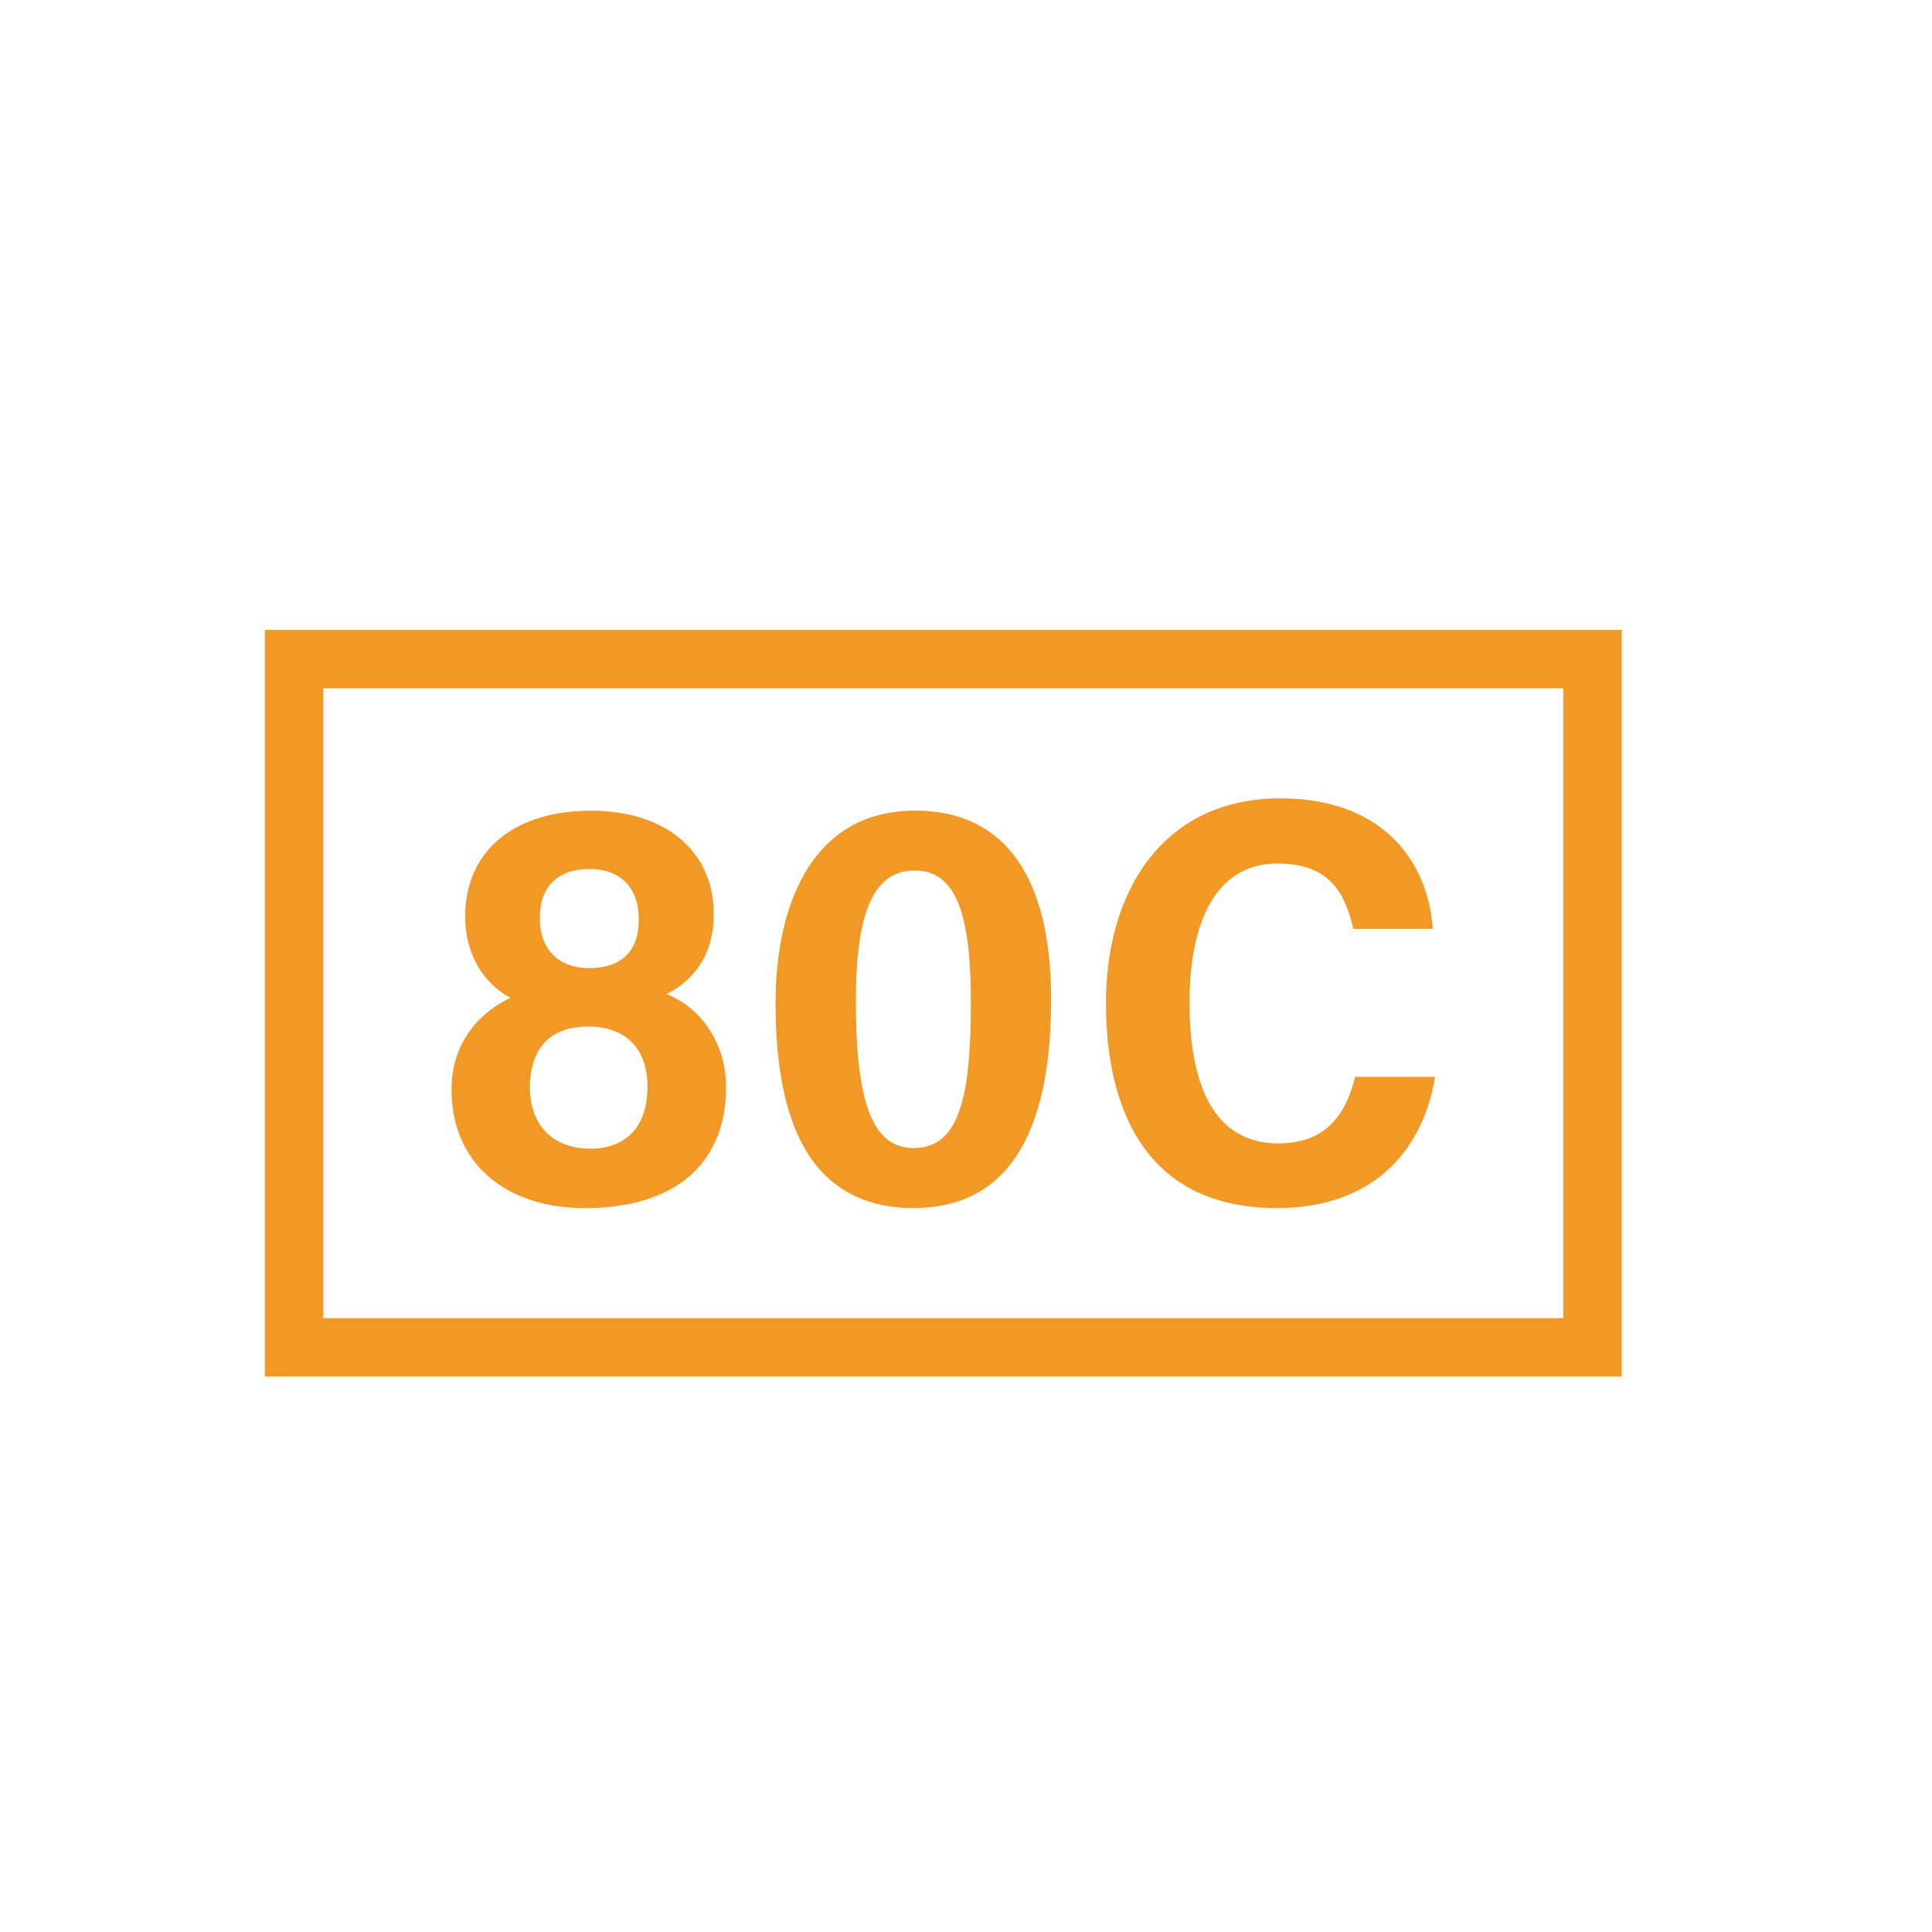 <svg width="31" height="31" viewBox="0 0 31 31" fill="none" xmlns="http://www.w3.org/2000/svg">
<path fill-rule="evenodd" clip-rule="evenodd" d="M4.25 22.087H26.02H26.021V22.087V10.107H4.25V22.087ZM25.084 21.15H5.187V11.044H25.084V21.15ZM7.245 17.487C7.245 16.513 7.97 16.11 8.192 16.011C7.736 15.769 7.464 15.282 7.464 14.711C7.464 13.66 8.238 13.008 9.484 13.008C10.68 13.008 11.453 13.659 11.453 14.668C11.453 15.463 10.977 15.812 10.693 15.951C11.17 16.129 11.65 16.661 11.65 17.445C11.65 18.678 10.825 19.385 9.385 19.385C8.086 19.385 7.245 18.64 7.245 17.487ZM9.469 18.431C8.873 18.431 8.502 18.053 8.502 17.445C8.502 17.081 8.623 16.472 9.437 16.472C10.042 16.472 10.389 16.825 10.389 17.44C10.389 18.07 10.054 18.431 9.469 18.431ZM8.661 14.727C8.661 15.232 8.959 15.534 9.457 15.534C9.968 15.534 10.25 15.26 10.25 14.762C10.25 14.241 9.96 13.944 9.456 13.944C8.951 13.944 8.661 14.229 8.661 14.727ZM20.541 12.81C18.673 12.81 17.746 14.287 17.746 16.092C17.746 17.917 18.472 19.384 20.486 19.384C22.128 19.384 22.853 18.358 23.026 17.278H21.744C21.625 17.755 21.367 18.347 20.513 18.347C19.42 18.347 19.086 17.302 19.086 16.084C19.086 14.936 19.432 13.856 20.497 13.856C21.375 13.856 21.587 14.377 21.716 14.904H22.989C22.928 13.912 22.267 12.81 20.541 12.81ZM12.893 18.394C12.595 17.856 12.444 17.086 12.444 16.103C12.444 15.207 12.627 14.452 12.97 13.918C13.36 13.313 13.937 13.007 14.685 13.007C16.112 13.007 16.866 14.056 16.866 16.039C16.866 18.259 16.124 19.384 14.66 19.384C13.852 19.384 13.257 19.051 12.893 18.394ZM14.661 18.421C14.011 18.421 13.733 17.719 13.733 16.07C13.733 14.616 14.025 13.968 14.678 13.968C15.309 13.968 15.578 14.595 15.578 16.064C15.578 17.519 15.425 18.421 14.661 18.421Z" fill="#F19924"/>
</svg>
